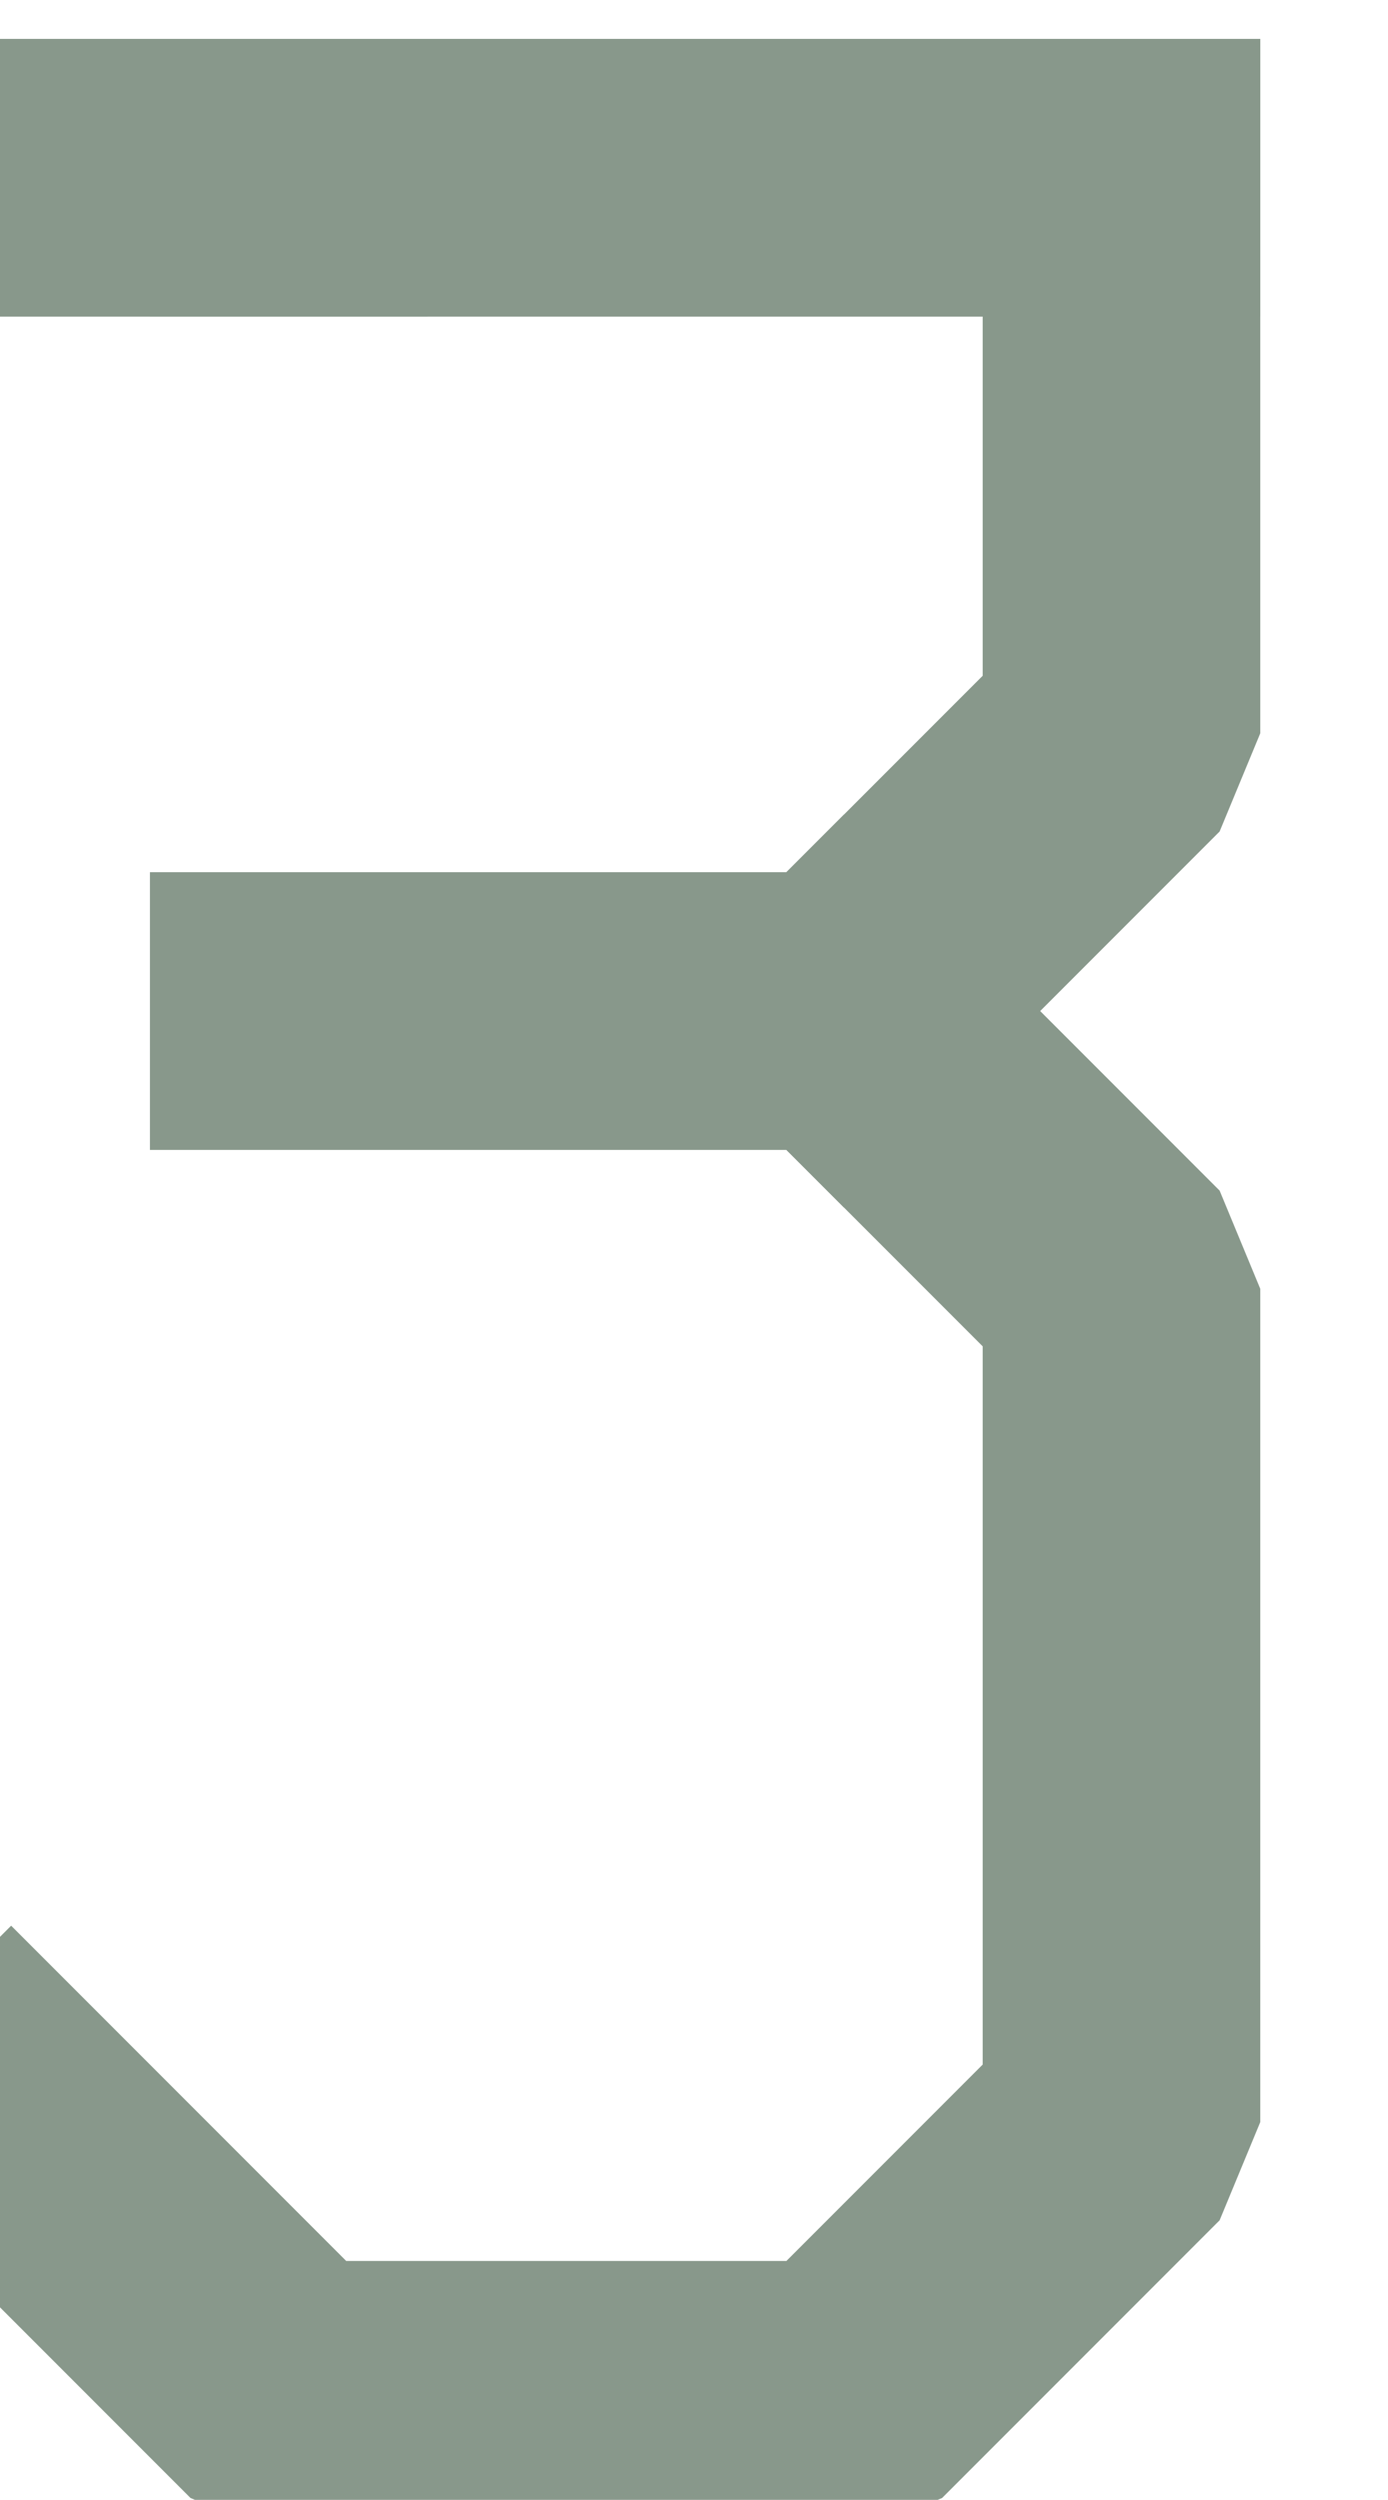 <?xml version="1.0" encoding="UTF-8" standalone="no"?>
<svg width="1.764mm" height="3.175mm"
 viewBox="0 0 5 9"
 xmlns="http://www.w3.org/2000/svg" xmlns:xlink="http://www.w3.org/1999/xlink"  version="1.2" baseProfile="tiny">
<title>SOUNDG43</title>
<desc>for deep soundings, greater than safety depth</desc>
<defs>
</defs>
<g fill="none" stroke="black" vector-effect="non-scaling-stroke" stroke-width="1" fill-rule="evenodd" stroke-linecap="square" stroke-linejoin="bevel" >

<g fill="none" stroke="#88988b" stroke-opacity="1" stroke-width="1" stroke-linecap="square" stroke-linejoin="bevel" transform="matrix(1,0,0,1,0,0)"
font-family="Sans" font-size="10" font-weight="400" font-style="normal" 
>
<path fill-rule="evenodd" d="M3.04,3.64 L1.04,3.64 M3.04,3.64 L4.04,4.64 L4.04,7.64 L3.04,8.64 L1.04,8.64 L0.04,7.64 M1.04,0.64 L3.04,0.64 L4.04,0.64"/>
<path fill-rule="evenodd" d="M4.04,0.64 L4.04,2.64 L3.04,3.64 M0.04,0.64 L1.04,0.64"/>
</g>
</g>
</svg>
